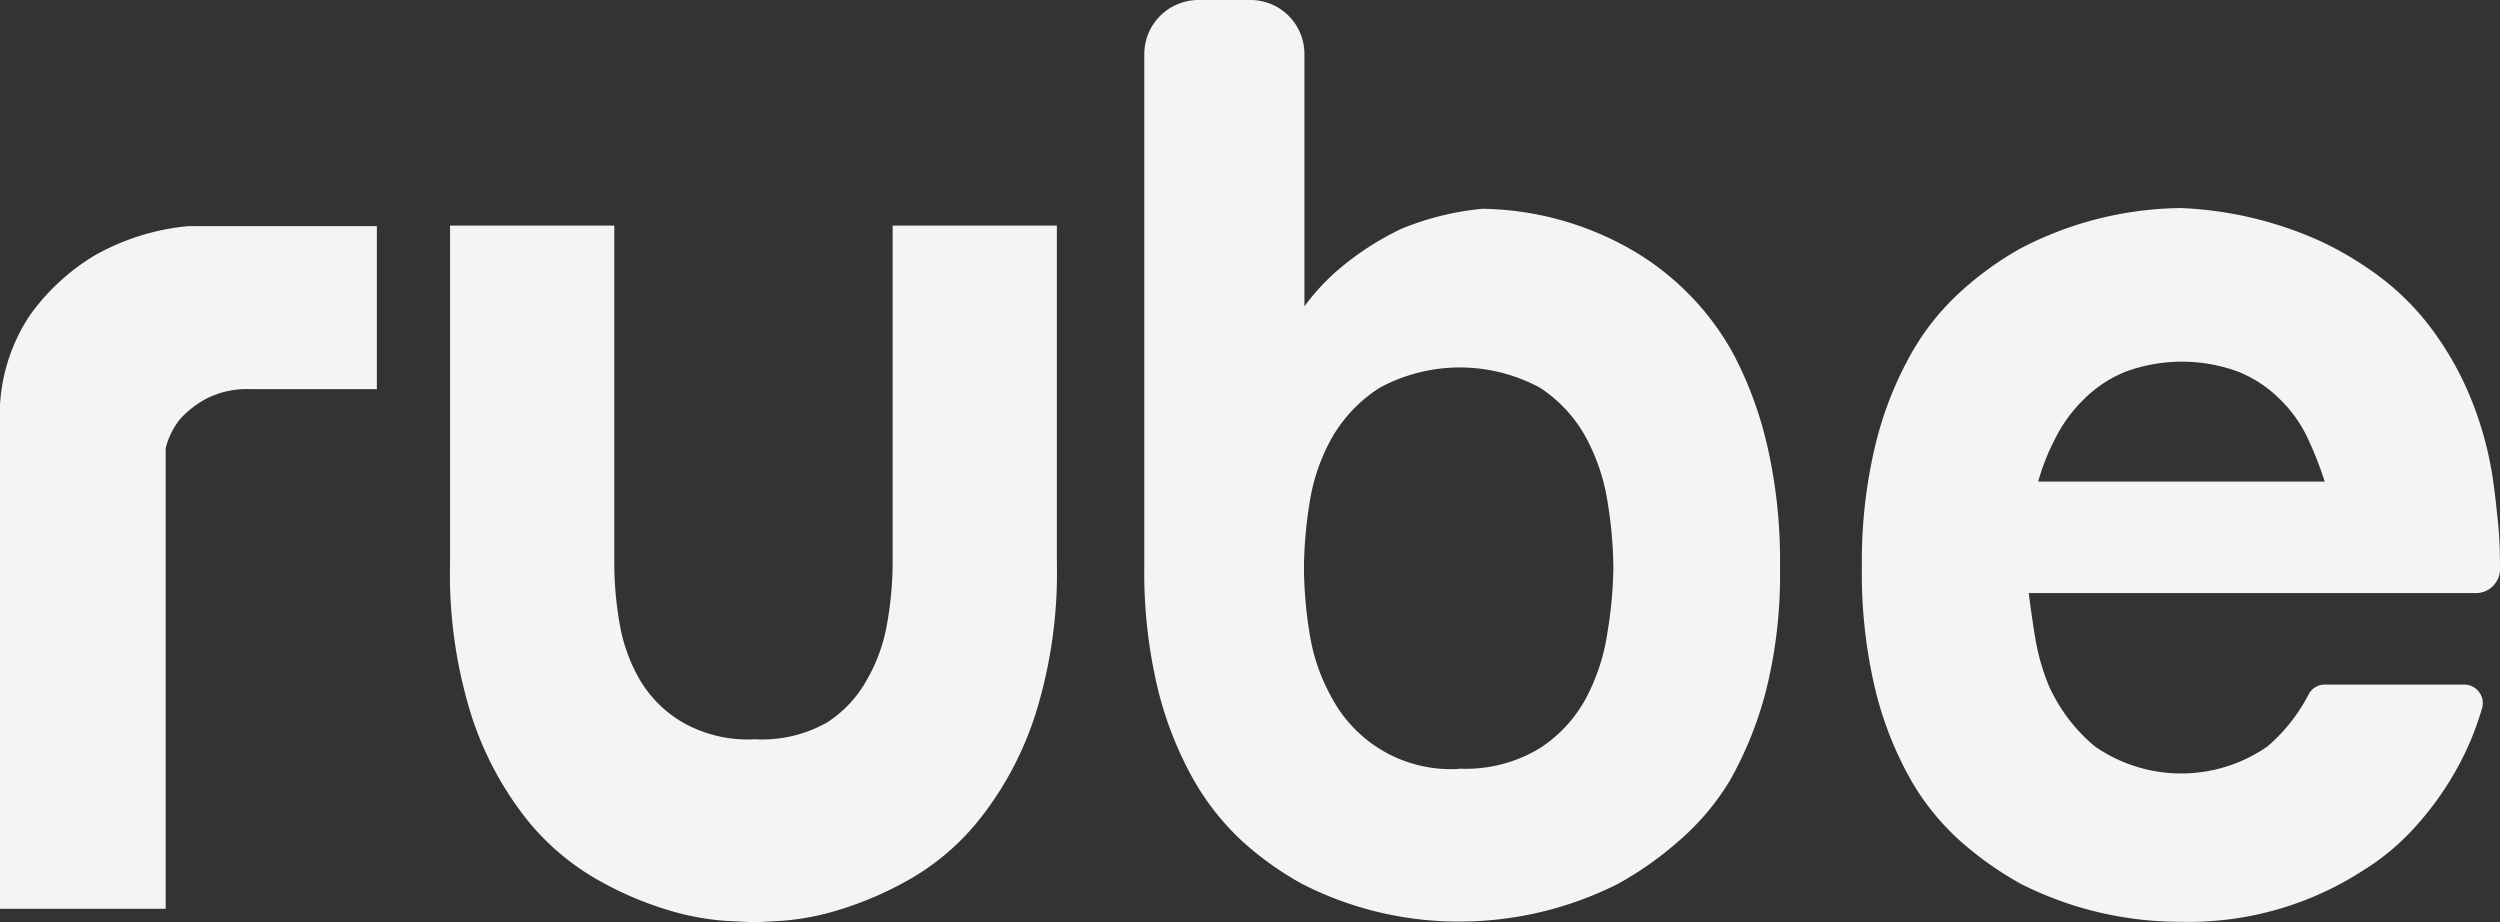 <svg xmlns="http://www.w3.org/2000/svg" viewBox="0 0 103.82 38.3"><rect x="0" y="0" width="103.82" height="38.3" fill="#333333" stroke="none"/><defs><style>.cls-1{fill:#f4f4f4;}</style></defs><g id="Camada_2" data-name="Camada 2"><g id="Meni_logo" data-name="Meni logo"><path class="cls-1" d="M0,17.67a7.49,7.49,0,0,1,1.23-4.56,9,9,0,0,1,2.68-2.49A9.71,9.71,0,0,1,7.83,9.39h7.82v6.77H10.4a3.72,3.72,0,0,0-1.82.39,4.11,4.11,0,0,0-1.09.84,3.09,3.09,0,0,0-.61,1.23V37.74H0Z"/><path class="cls-1" d="M31.31,38.3l-1.2-.06a10.88,10.88,0,0,1-2.44-.47,14.16,14.16,0,0,1-3-1.32,10.32,10.32,0,0,1-2.91-2.57,13.74,13.74,0,0,1-2.2-4.22,19.64,19.64,0,0,1-.87-6.29v-14h6.82v14a14.64,14.64,0,0,0,.22,2.52,7,7,0,0,0,.84,2.34A5,5,0,0,0,28.35,30a5.47,5.47,0,0,0,3,.7,5.47,5.47,0,0,0,3-.7A4.94,4.94,0,0,0,36,28.23a7,7,0,0,0,.84-2.34,14.67,14.67,0,0,0,.23-2.52v-14h6.82v14A19.64,19.64,0,0,1,43,29.66a13.75,13.75,0,0,1-2.21,4.22,10.16,10.16,0,0,1-2.9,2.57,14.45,14.45,0,0,1-3,1.32,10.7,10.7,0,0,1-2.43.47Z"/><path class="cls-1" d="M52.94,15a9.35,9.35,0,0,1,2.41-3.6A11.85,11.85,0,0,1,58.2,9.5a11.84,11.84,0,0,1,3.35-.83,12.81,12.81,0,0,1,6.15,1.67A11.26,11.26,0,0,1,70,12.08a11.12,11.12,0,0,1,2,2.65,15.71,15.71,0,0,1,1.39,3.78,21.31,21.31,0,0,1,.53,5.08,19.75,19.75,0,0,1-.58,5.09,15.43,15.43,0,0,1-1.51,3.75A10.48,10.48,0,0,1,69.63,35a14.11,14.11,0,0,1-2.43,1.7,14.6,14.6,0,0,1-6.6,1.57,14.23,14.23,0,0,1-6.54-1.57,13.2,13.2,0,0,1-2.4-1.7,10.66,10.66,0,0,1-2.1-2.63,15,15,0,0,1-1.48-3.77,20.79,20.79,0,0,1-.56-5.09V2.25A2.25,2.25,0,0,1,49.77,0h2.16a2.24,2.24,0,0,1,2.24,2.25V13.36ZM60.6,31.92a5.91,5.91,0,0,0,3.33-.84A5.67,5.67,0,0,0,65.86,29a8.39,8.39,0,0,0,.89-2.71A17.77,17.77,0,0,0,67,23.59a17.64,17.64,0,0,0-.23-2.68,8.39,8.39,0,0,0-.89-2.71,5.78,5.78,0,0,0-1.93-2.1,7,7,0,0,0-6.65,0,6,6,0,0,0-2,2.1,8,8,0,0,0-.92,2.71,17.64,17.64,0,0,0-.23,2.68,17.77,17.77,0,0,0,.23,2.69A8,8,0,0,0,55.32,29a5.6,5.6,0,0,0,5.28,2.93Z"/><path class="cls-1" d="M103.54,20c.08.56.14,1.14.2,1.73s.08,1.23.08,1.9h0a1,1,0,0,1-1,1H84.25c.08.63.17,1.28.28,1.93a9.19,9.19,0,0,0,.56,1.93A7,7,0,0,0,87,31a6.28,6.28,0,0,0,7.16,0,7.17,7.17,0,0,0,1.7-2.14.75.75,0,0,1,.67-.43h5.8a.77.77,0,0,1,.74,1,12.12,12.12,0,0,1-1,2.42,12.89,12.89,0,0,1-1.79,2.51,9.82,9.82,0,0,1-2.1,1.76,13.32,13.32,0,0,1-7.6,2.16,14.66,14.66,0,0,1-6.65-1.57A14.11,14.11,0,0,1,81.49,35a10.27,10.27,0,0,1-2.13-2.6,14.67,14.67,0,0,1-1.48-3.75,20.73,20.73,0,0,1-.56-5.09,20.71,20.71,0,0,1,.56-5.08,14.9,14.9,0,0,1,1.48-3.78,10.37,10.37,0,0,1,2.13-2.65,13.38,13.38,0,0,1,2.43-1.74,14.7,14.7,0,0,1,6.65-1.67A15.62,15.62,0,0,1,96.33,10a14.06,14.06,0,0,1,2.26,1.32,10.85,10.85,0,0,1,2.13,2,13.08,13.08,0,0,1,1.73,2.85A14.51,14.51,0,0,1,103.54,20Zm-7,0a14.7,14.7,0,0,0-.7-1.79,5.51,5.51,0,0,0-1.15-1.62,5.19,5.19,0,0,0-1.73-1.15,6.78,6.78,0,0,0-4.7,0,5.19,5.19,0,0,0-1.73,1.15,6,6,0,0,0-1.18,1.62A9.31,9.31,0,0,0,84.64,20Z"/></g></g></svg>
